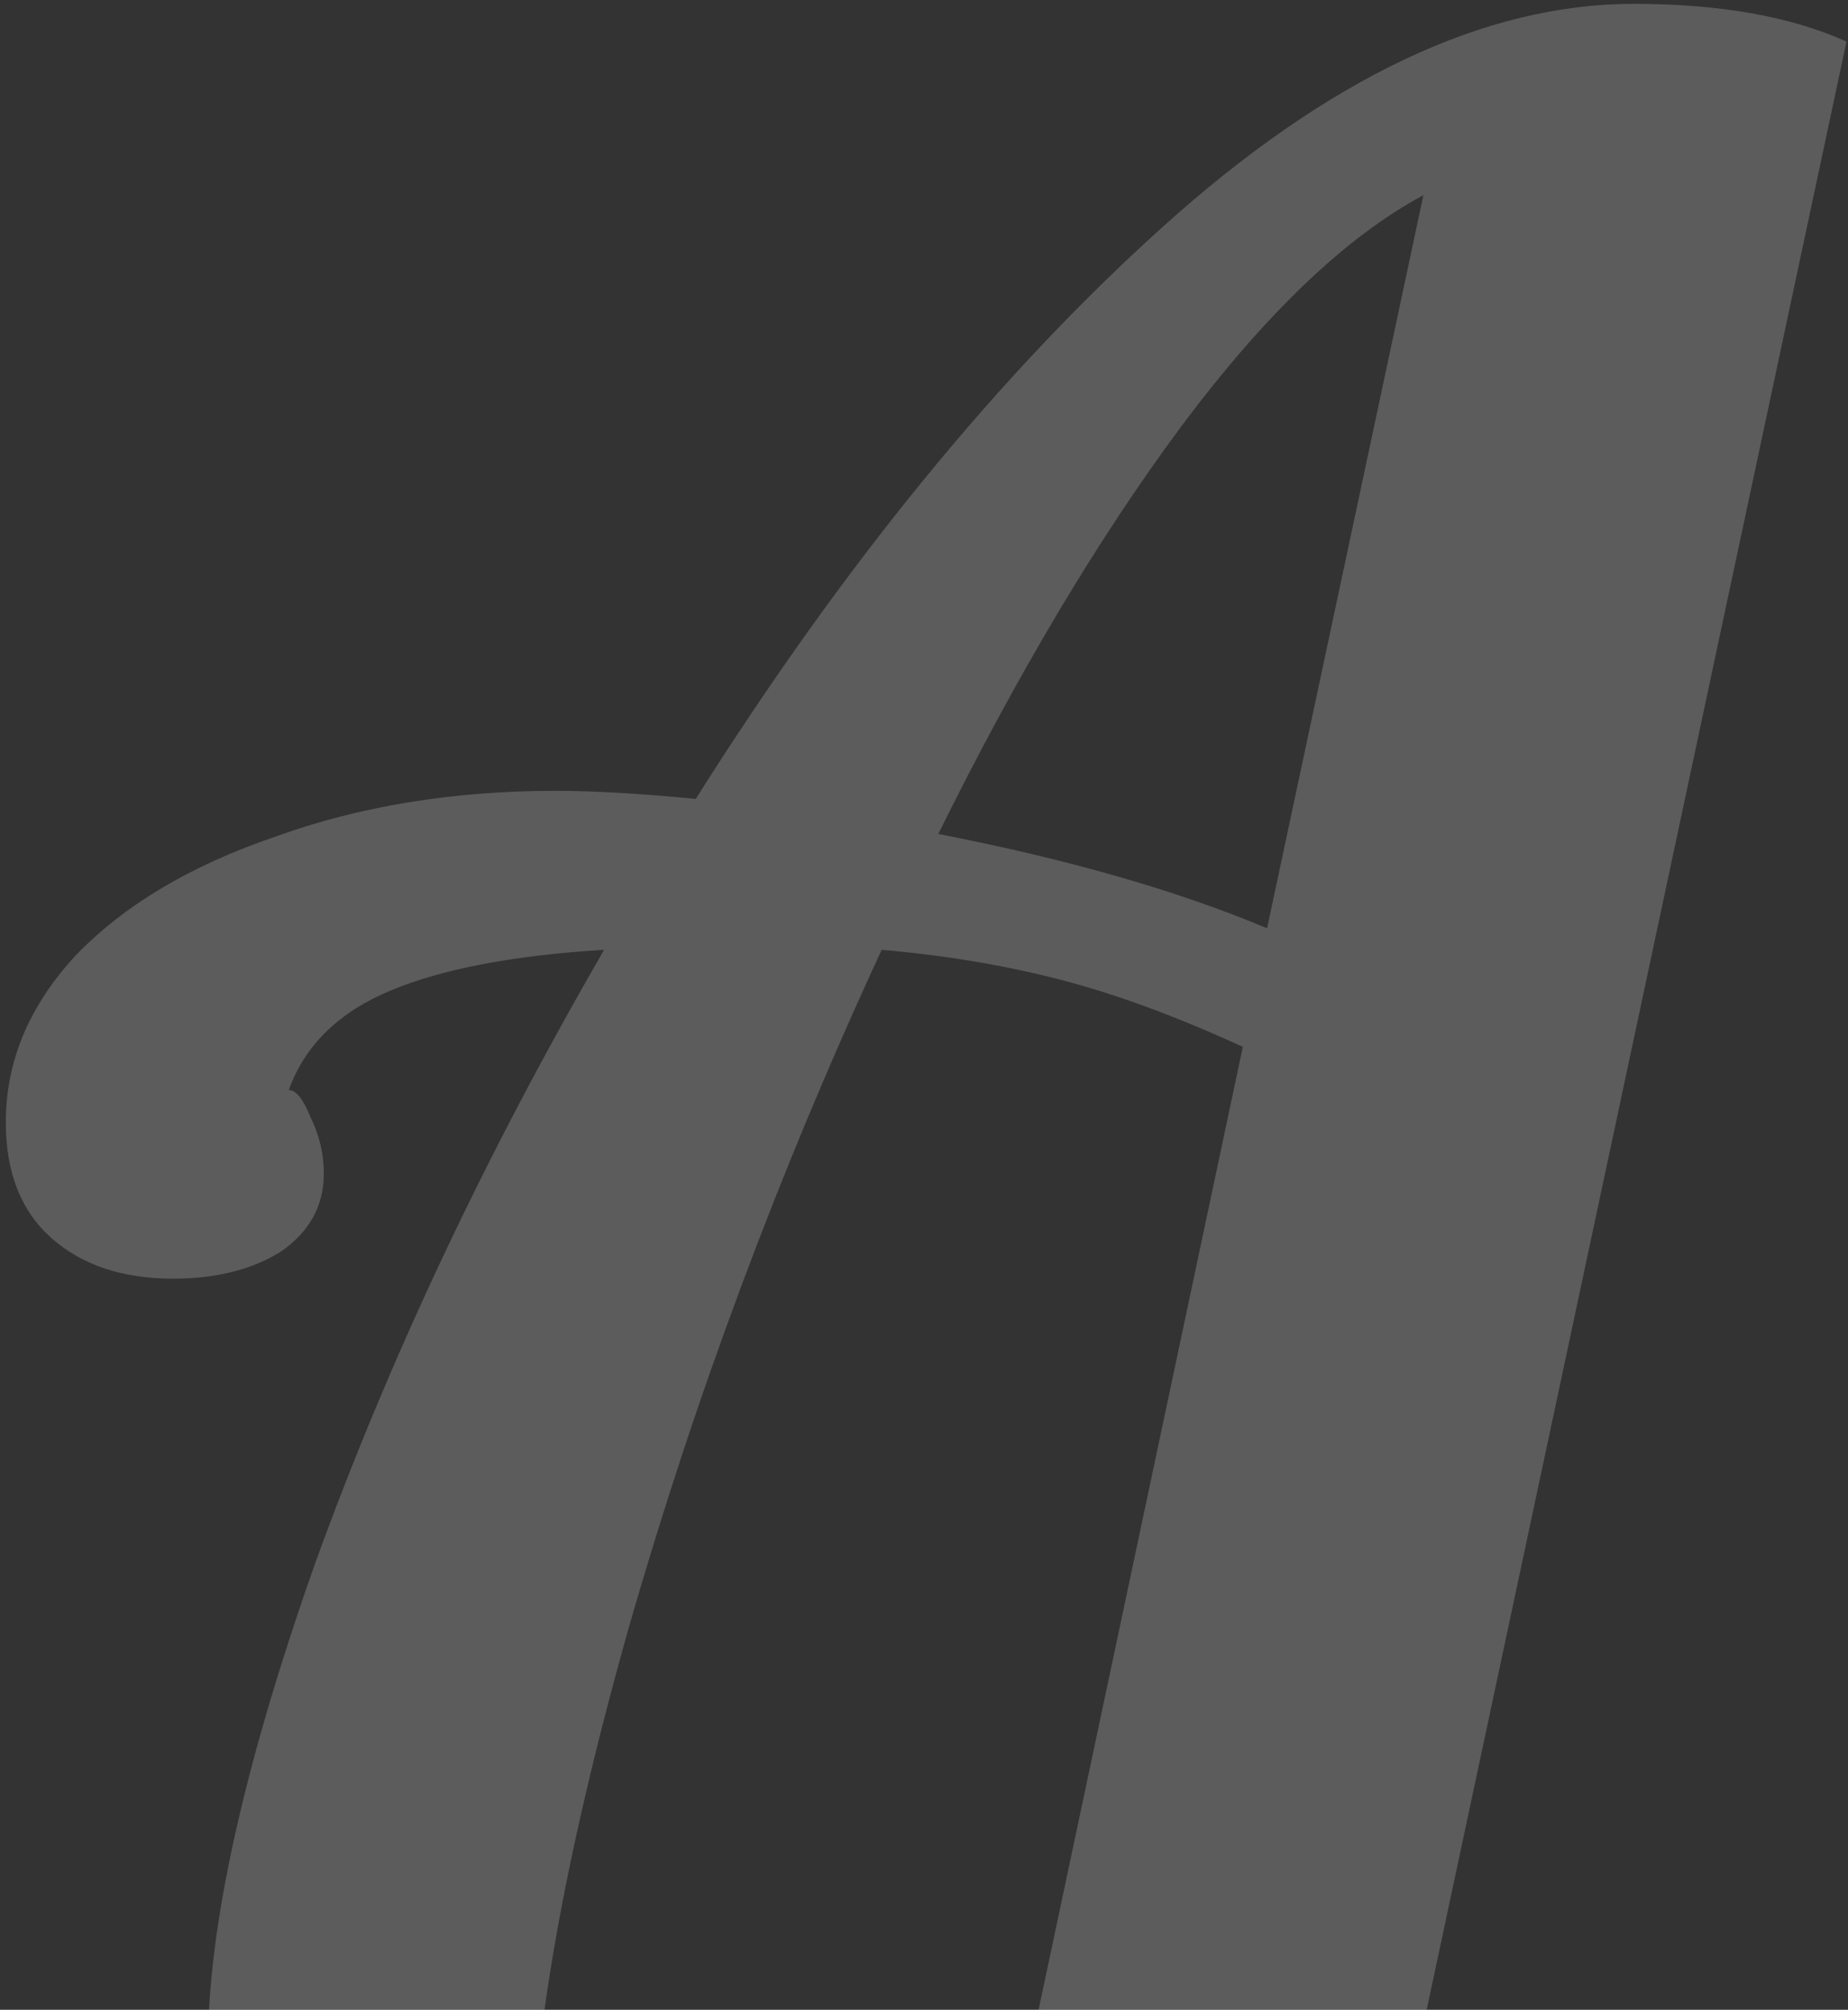 <svg width="240" height="261" viewBox="0 0 240 261" fill="none" xmlns="http://www.w3.org/2000/svg">
<rect x="0" y="0" width="240" height="261" fill="#333333" stroke="none"/>
<path d="M73.906 302.9C65.272 302.9 57.689 302.2 51.156 300.8C44.622 299.4 38.906 296.017 34.005 290.65C29.339 285.283 27.006 277 27.006 265.8C27.006 250.167 31.672 229.167 41.005 202.8C50.572 176.433 63.056 149.95 78.456 123.35C66.789 124.05 57.572 125.8 50.806 128.6C44.039 131.4 39.605 135.717 37.505 141.55C38.439 141.55 39.372 142.717 40.306 145.05C41.472 147.383 42.056 149.833 42.056 152.4C42.056 156.6 40.189 159.983 36.456 162.55C32.722 164.883 28.055 166.05 22.456 166.05C15.922 166.05 10.672 164.3 6.705 160.8C2.739 157.3 0.755 152.283 0.755 145.75C0.755 137.817 3.789 130.583 9.855 124.05C16.155 117.517 24.789 112.383 35.755 108.65C46.722 104.683 58.855 102.7 72.156 102.7C77.055 102.7 83.122 103.05 90.356 103.75C109.489 73.417 129.672 48.683 150.905 29.55C172.372 10.183 192.789 0.5 212.155 0.5C223.355 0.5 232.572 2.133 239.805 5.4L184.855 263H134.455L161.405 135.95C152.772 131.983 144.839 129.067 137.605 127.2C130.372 125.333 122.672 124.05 114.505 123.35C101.205 152.05 90.239 181.45 81.606 211.55C73.206 241.417 69.005 265.333 69.005 283.3C69.005 292.167 70.639 298.7 73.906 302.9ZM184.855 25.35C174.822 30.717 164.322 40.75 153.355 55.45C142.622 69.917 132.122 87.533 121.855 108.3C138.655 111.567 152.889 115.65 164.555 120.55L184.855 25.35Z" fill="white" fill-opacity="0.2"/>
</svg>
